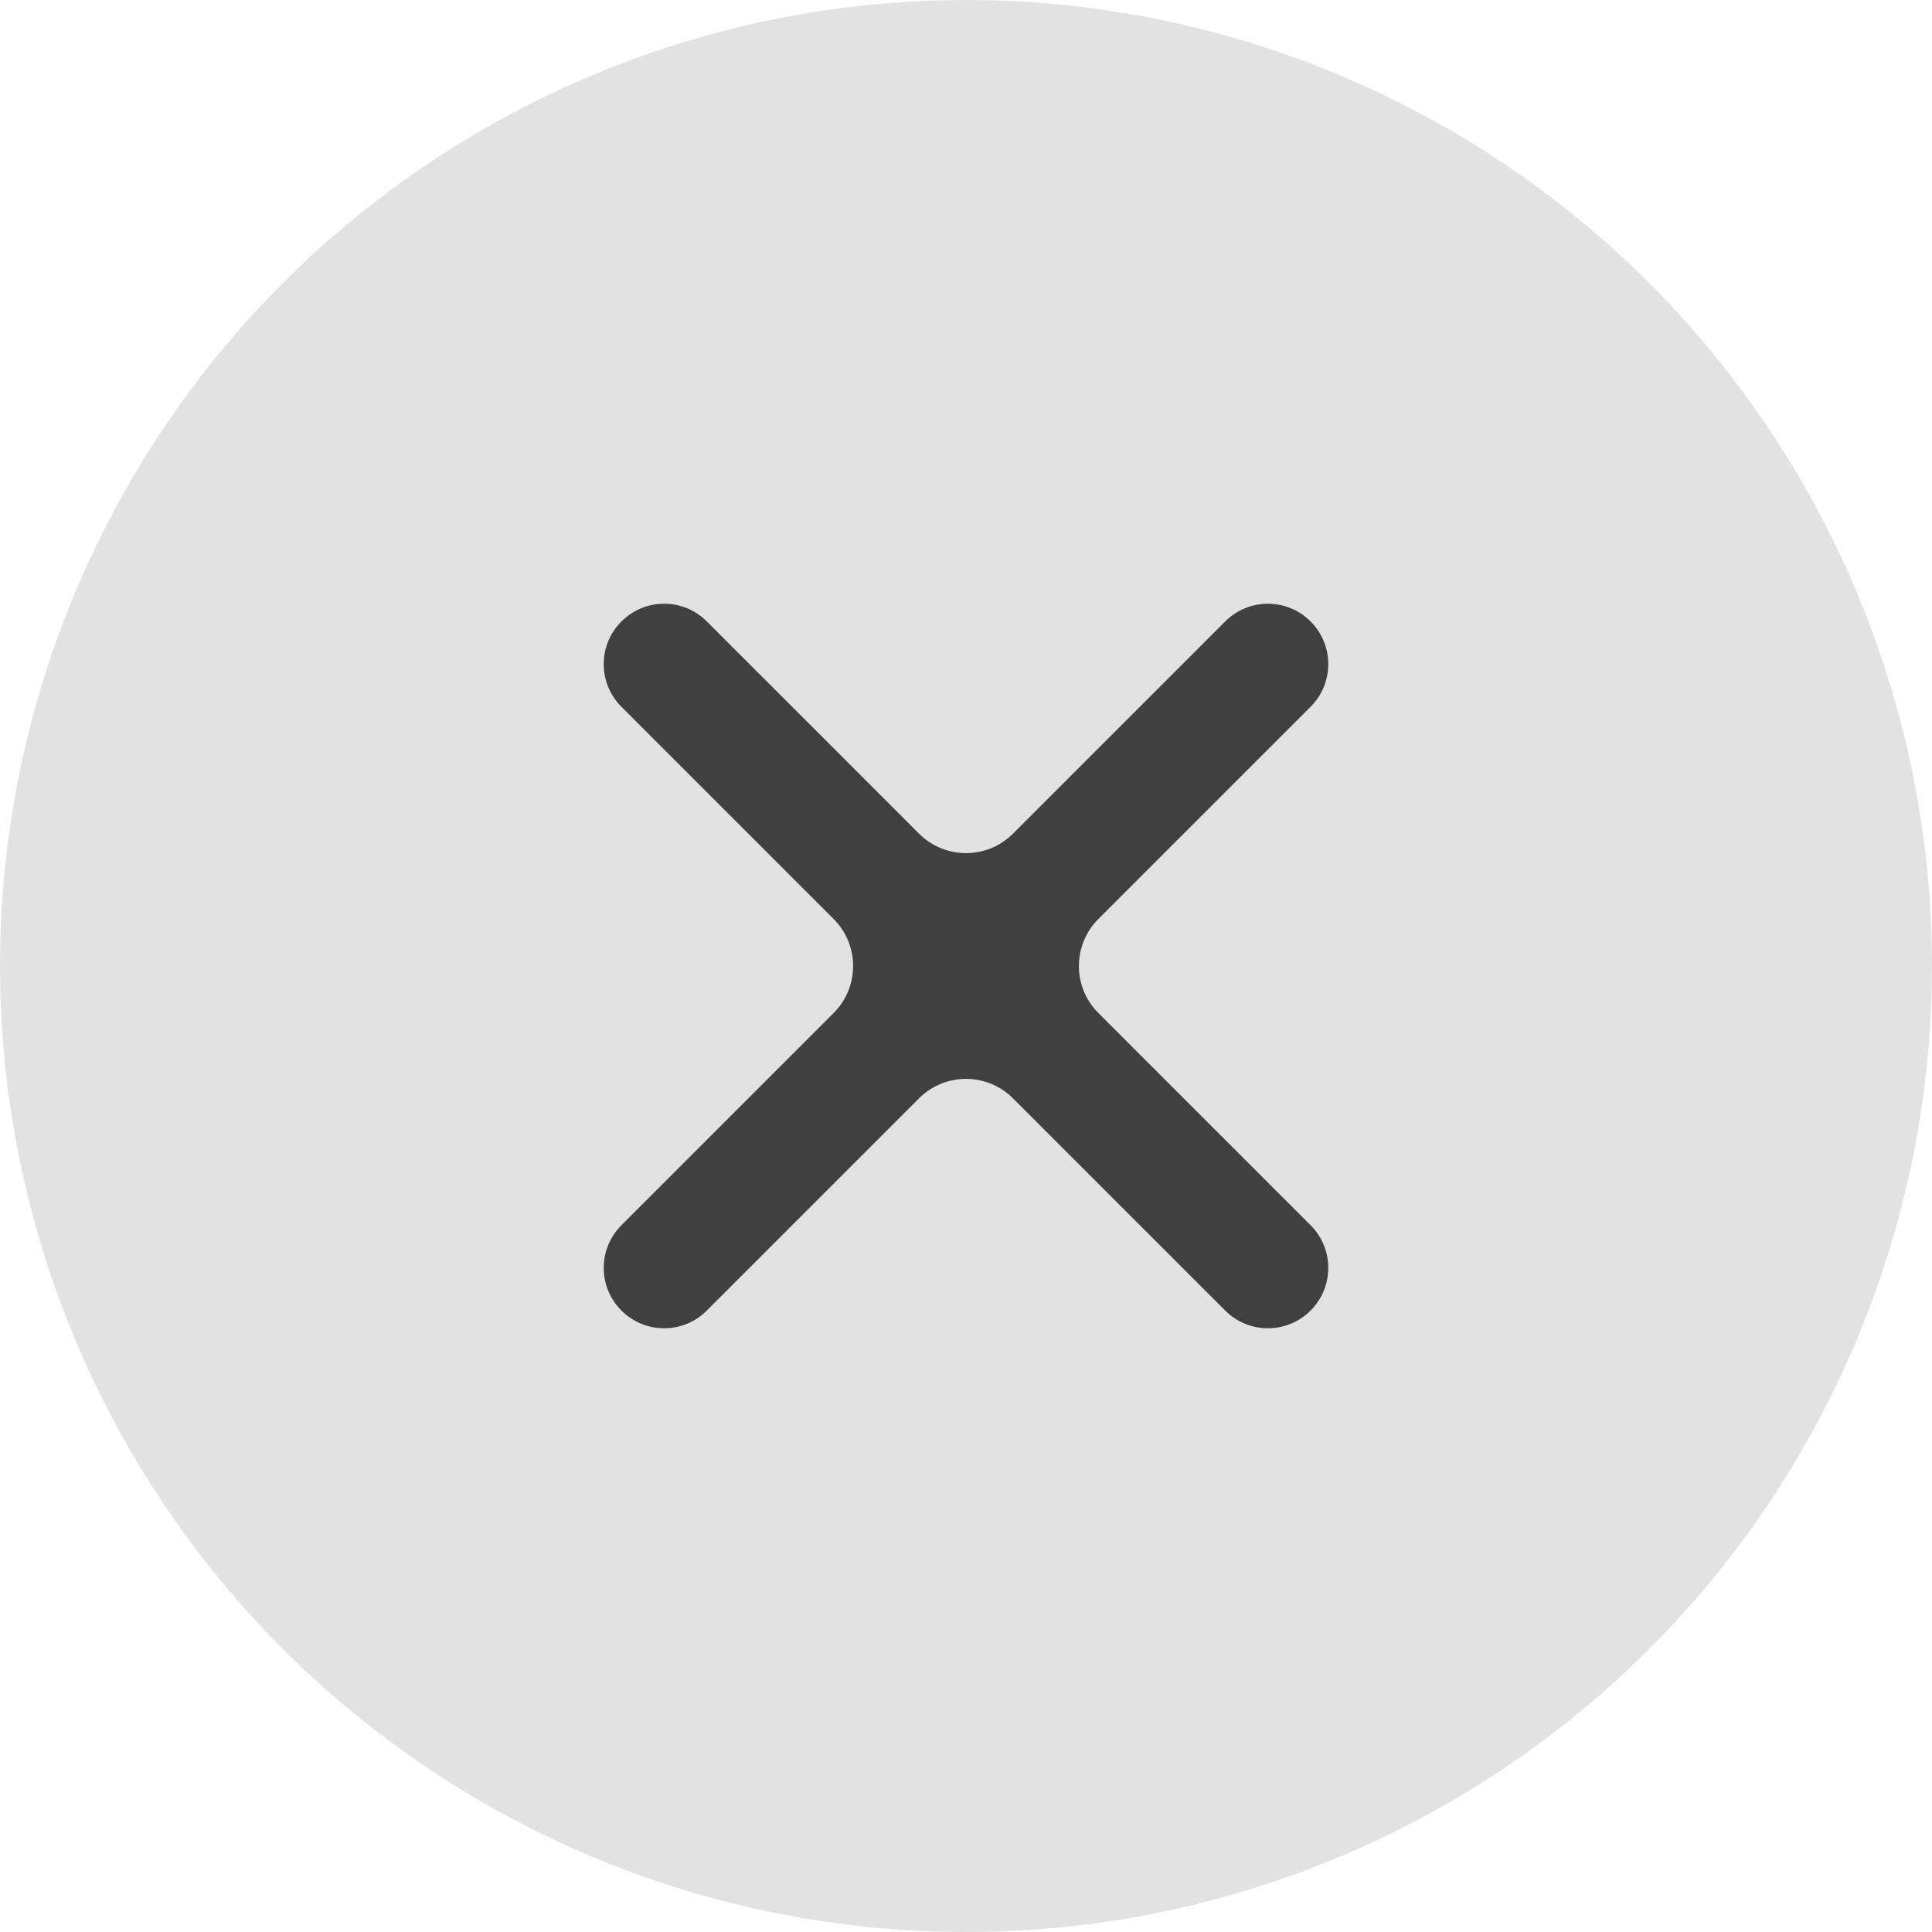 <svg width="32" height="32" viewBox="0 0 32 32" fill="none" xmlns="http://www.w3.org/2000/svg">
<g id="Button Close">
<g id="bg" filter="url(#filter0_b_269_779)">
<circle cx="16" cy="16" r="16" fill="#404040" fill-opacity="0.15"/>
</g>
<path id="form" d="M21.707 10.293C22.098 10.683 22.098 11.317 21.707 11.707L18.192 15.222C18.192 15.222 18.192 15.222 18.192 15.222C17.763 15.652 17.762 16.348 18.191 16.777C18.191 16.777 18.192 16.777 18.191 16.777L21.707 20.293C22.098 20.683 22.098 21.317 21.707 21.707C21.317 22.098 20.683 22.098 20.293 21.707L16.778 18.192C16.348 17.762 15.652 17.762 15.222 18.192L13.707 19.707C13.707 19.707 13.707 19.708 13.706 19.708L11.707 21.707C11.317 22.098 10.683 22.098 10.293 21.707C9.902 21.317 9.902 20.683 10.293 20.293L13.808 16.778C13.808 16.778 13.809 16.777 13.809 16.777C14.238 16.347 14.237 15.652 13.808 15.222L10.293 11.707C9.902 11.317 9.902 10.683 10.293 10.293C10.683 9.902 11.317 9.902 11.707 10.293L13.707 12.292C13.706 12.292 13.707 12.293 13.707 12.292L15.222 13.808C15.652 14.237 16.348 14.238 16.777 13.809C16.777 13.809 16.777 13.808 16.777 13.809L20.293 10.293C20.683 9.902 21.317 9.902 21.707 10.293Z" fill="#404040"/>
</g>
<defs>
<filter id="filter0_b_269_779" x="-30" y="-30" width="92" height="92" filterUnits="userSpaceOnUse" color-interpolation-filters="sRGB">
<feFlood flood-opacity="0" result="BackgroundImageFix"/>
<feGaussianBlur in="BackgroundImageFix" stdDeviation="15"/>
<feComposite in2="SourceAlpha" operator="in" result="effect1_backgroundBlur_269_779"/>
<feBlend mode="normal" in="SourceGraphic" in2="effect1_backgroundBlur_269_779" result="shape"/>
</filter>
</defs>
</svg>

